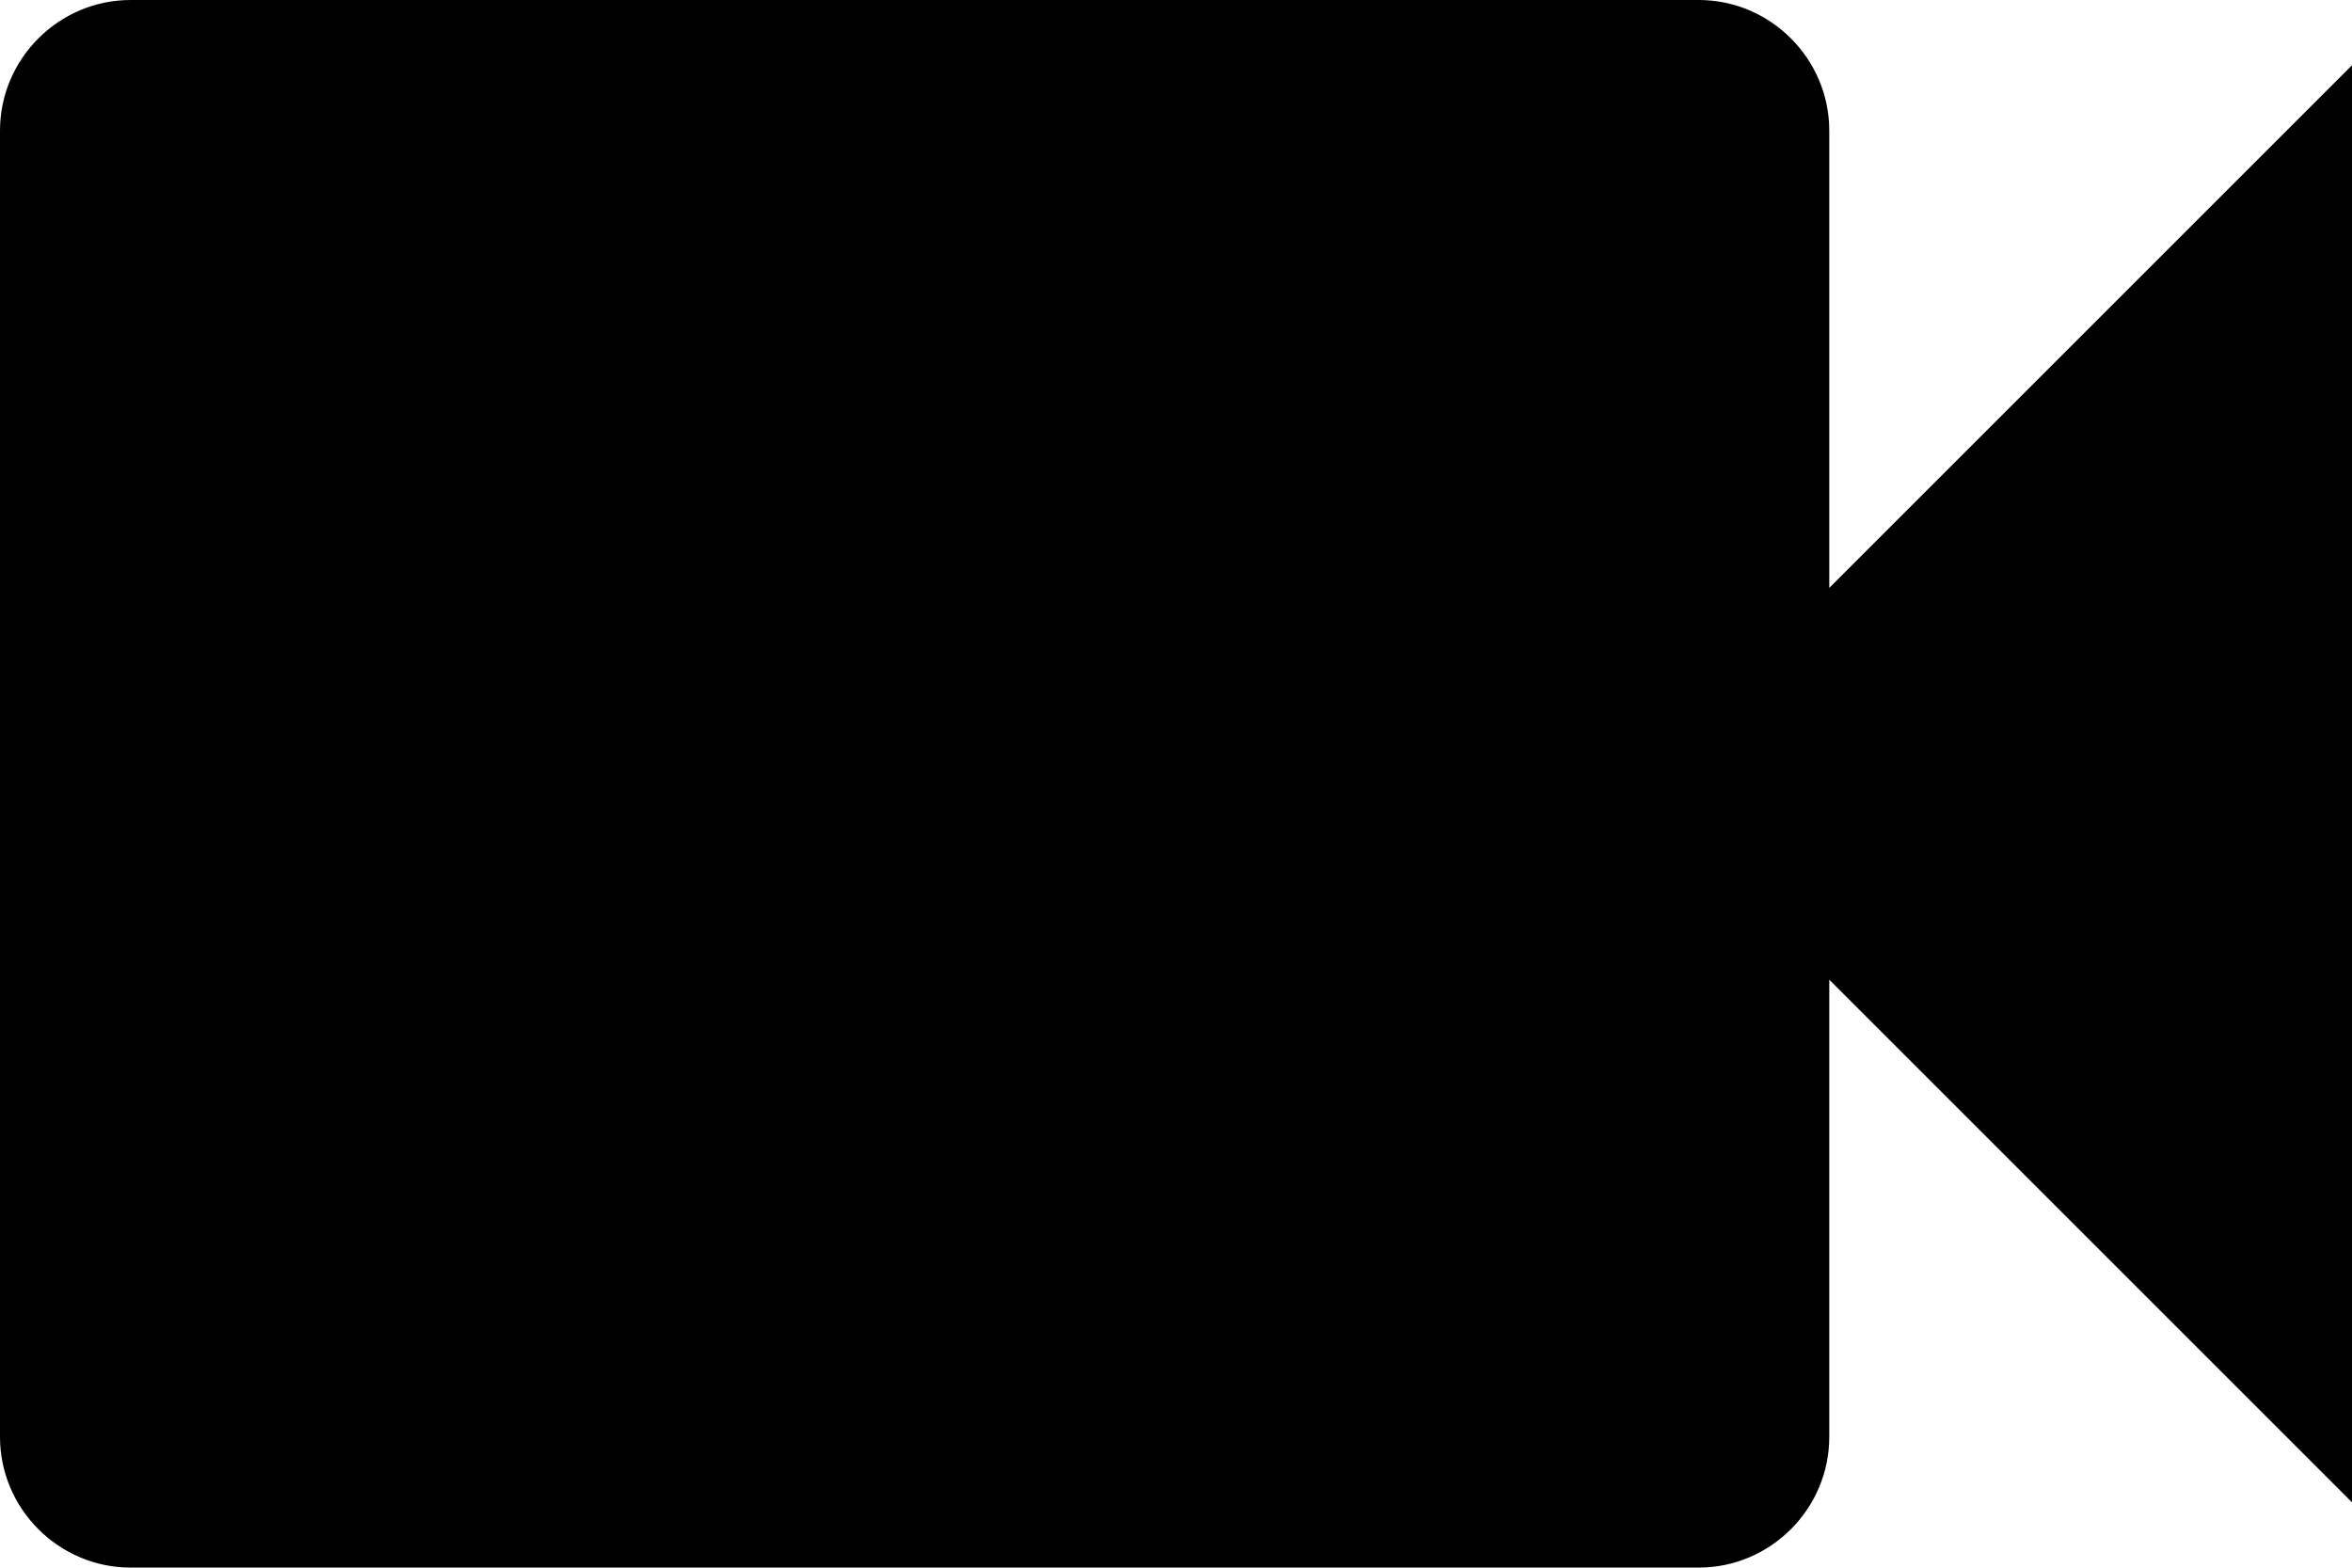 <?xml version="1.0" standalone="no"?><!-- Generator: Gravit.io --><svg xmlns="http://www.w3.org/2000/svg" xmlns:xlink="http://www.w3.org/1999/xlink" style="isolation:isolate" viewBox="0 2.667 16 10.667" width="16" height="10.667"><path d=" M 12.444 6.667 L 12.444 3.556 C 12.444 3.067 12.044 2.667 11.556 2.667 L 0.889 2.667 C 0.4 2.667 0 3.067 0 3.556 L 0 12.444 C 0 12.933 0.4 13.333 0.889 13.333 L 11.556 13.333 C 12.044 13.333 12.444 12.933 12.444 12.444 L 12.444 9.333 L 16 12.889 L 16 3.111 L 12.444 6.667 Z " fill="rgb(0,0,0)"/></svg>